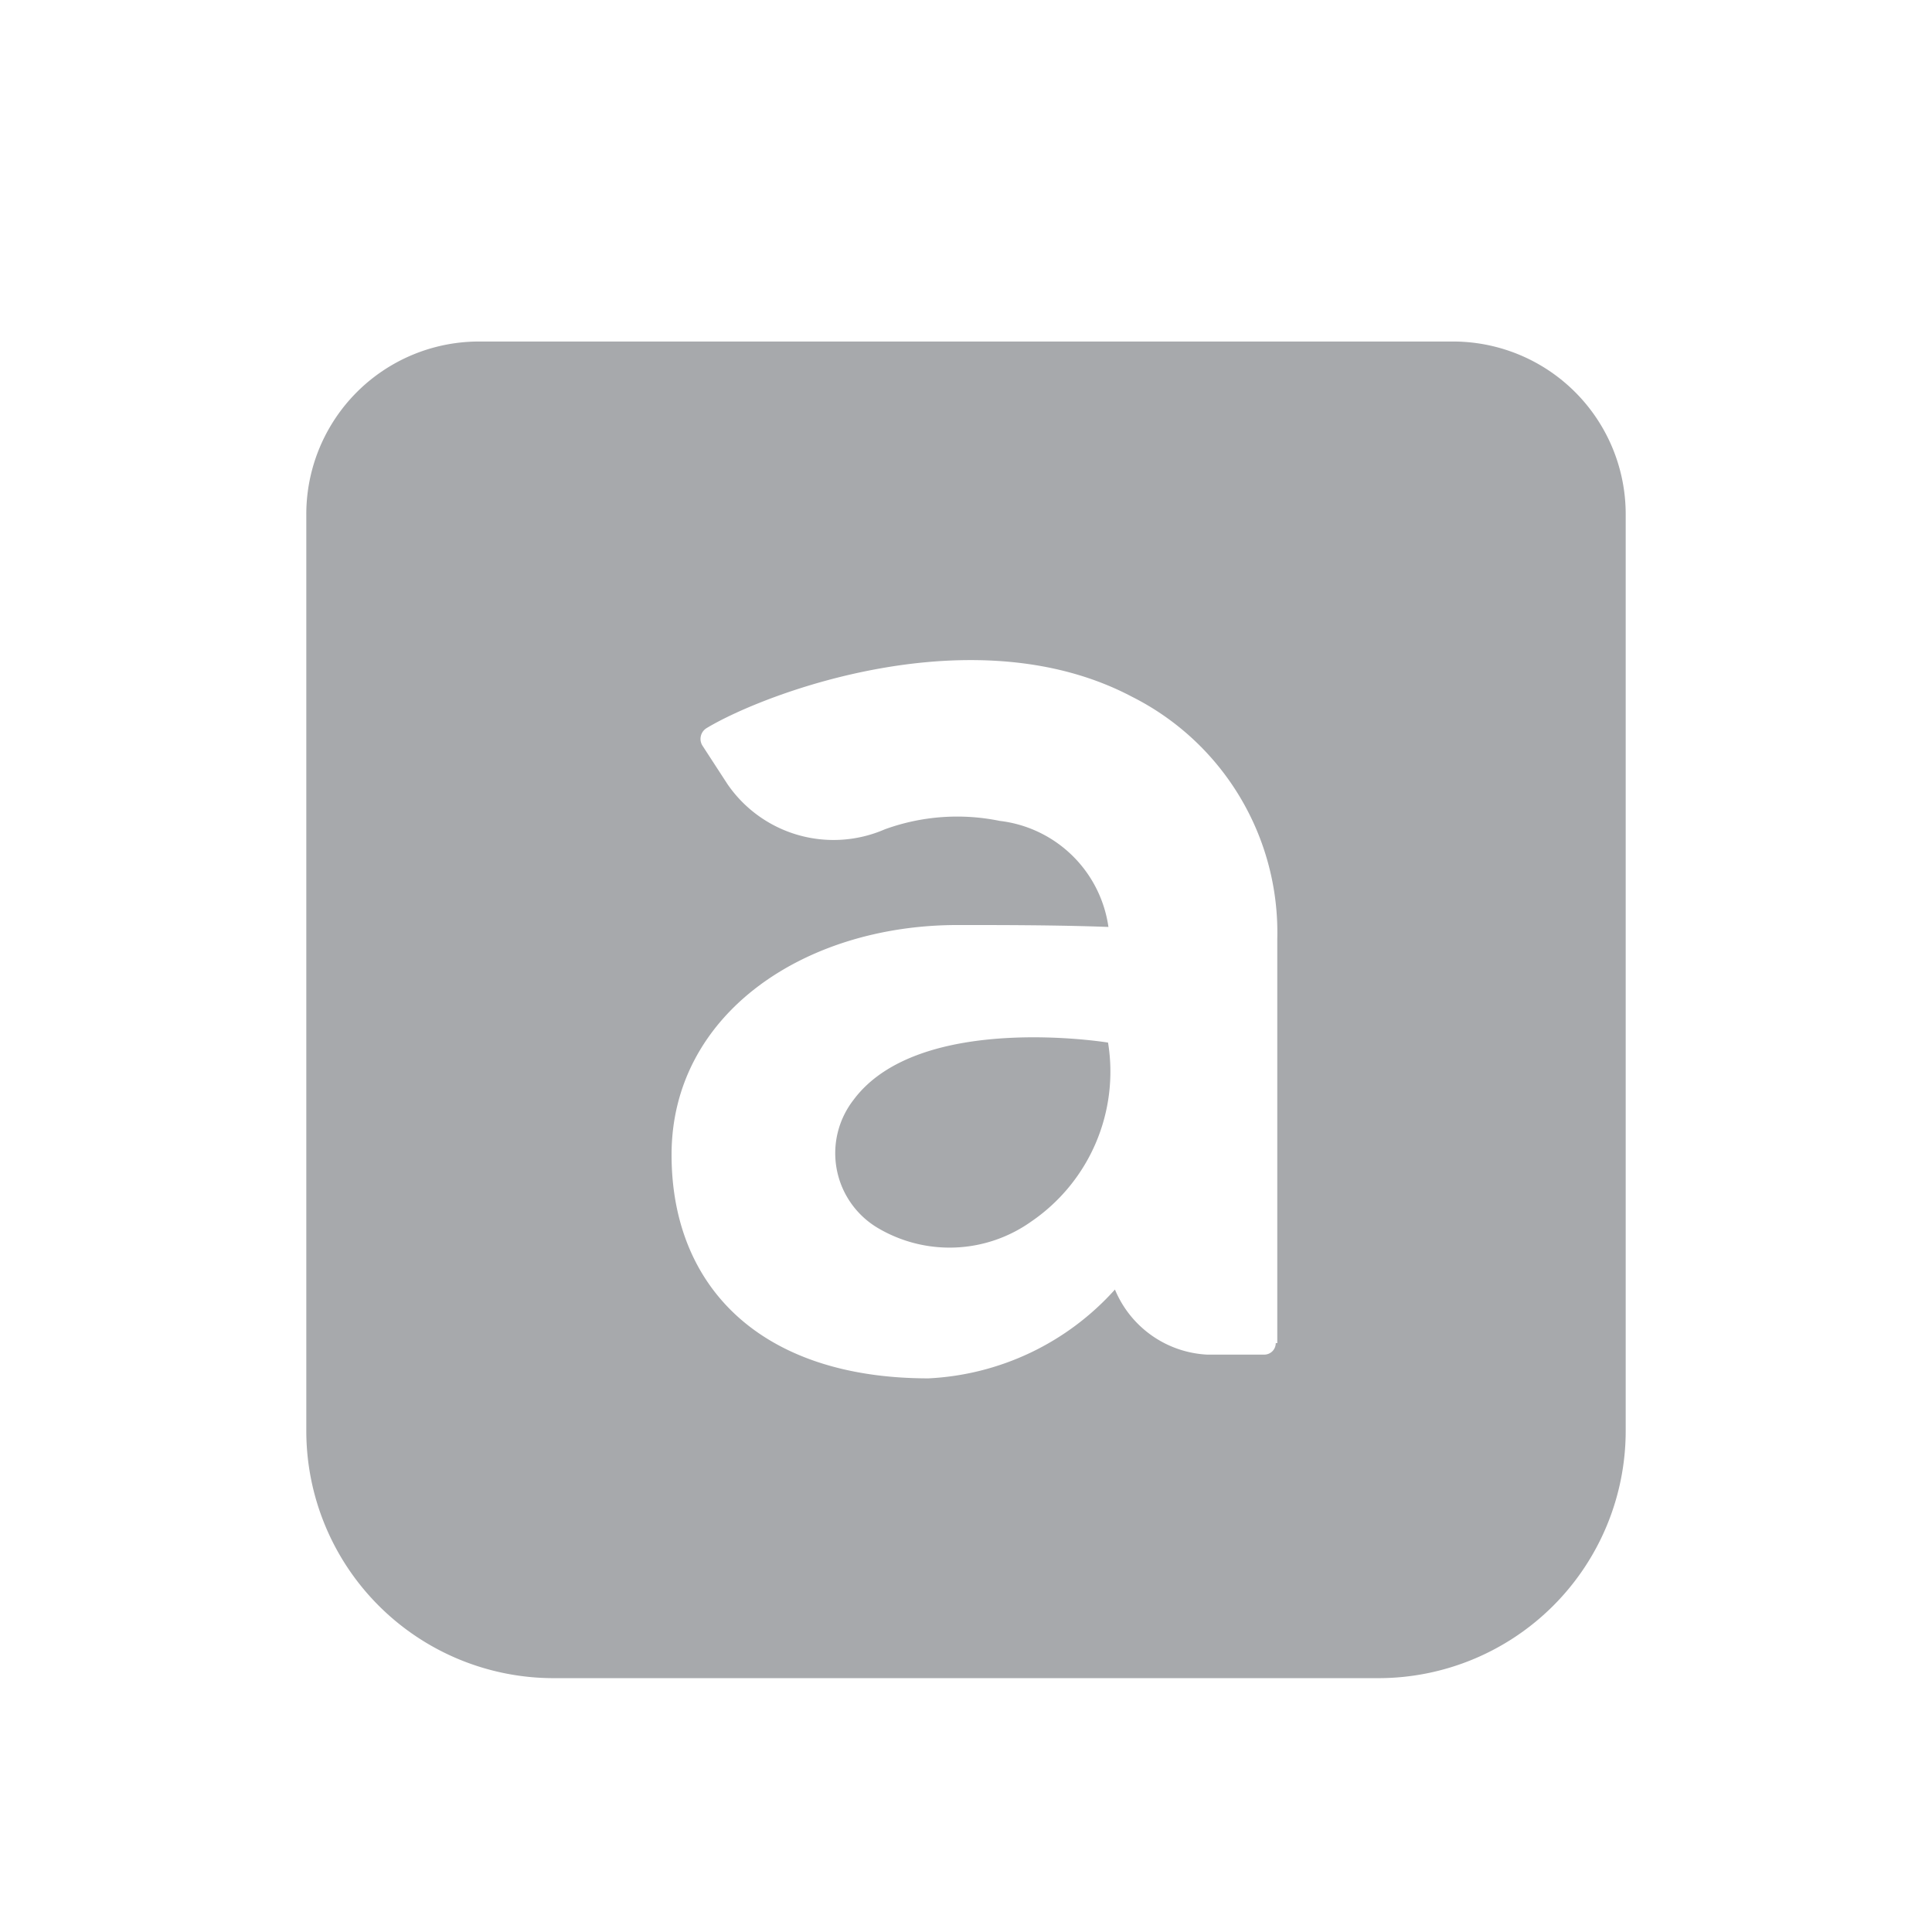 <svg id="Layer_1" data-name="Layer 1" xmlns="http://www.w3.org/2000/svg" viewBox="0 0 50.46 50.46"><defs><style>.cls-1{fill:#a7a9ac;}</style></defs><title>anses-negativo</title><path class="cls-1" d="M22.29,28.73a2.27,2.27,0,0,0,.65,3.35,3.68,3.68,0,0,0,4-.18,4.74,4.74,0,0,0,2-4.67S24,26.42,22.29,28.73Z"/><path class="cls-1" d="M37.91,8.92H12.55A4.51,4.51,0,0,0,8,13.43V37.37a6.46,6.46,0,0,0,6.46,6.46H36a6.46,6.46,0,0,0,6.46-6.46V13.43A4.51,4.51,0,0,0,37.91,8.92ZM33.32,35.08a.3.3,0,0,1-.3.3H31.53a2.76,2.76,0,0,1-2.41-1.7A7,7,0,0,1,24.25,36c-4.37,0-6.71-2.38-6.71-5.84,0-3.67,3.46-6,7.47-6,1.16,0,2.59,0,3.94.05a3.25,3.25,0,0,0-2.84-2.77,5.53,5.53,0,0,0-3,.22A3.36,3.36,0,0,1,19,20.48l-.65-1a.33.33,0,0,1,.1-.46c1.5-.91,7-3,11.12-.82a6.89,6.89,0,0,1,3.79,6.33V35.08Z"/></svg>